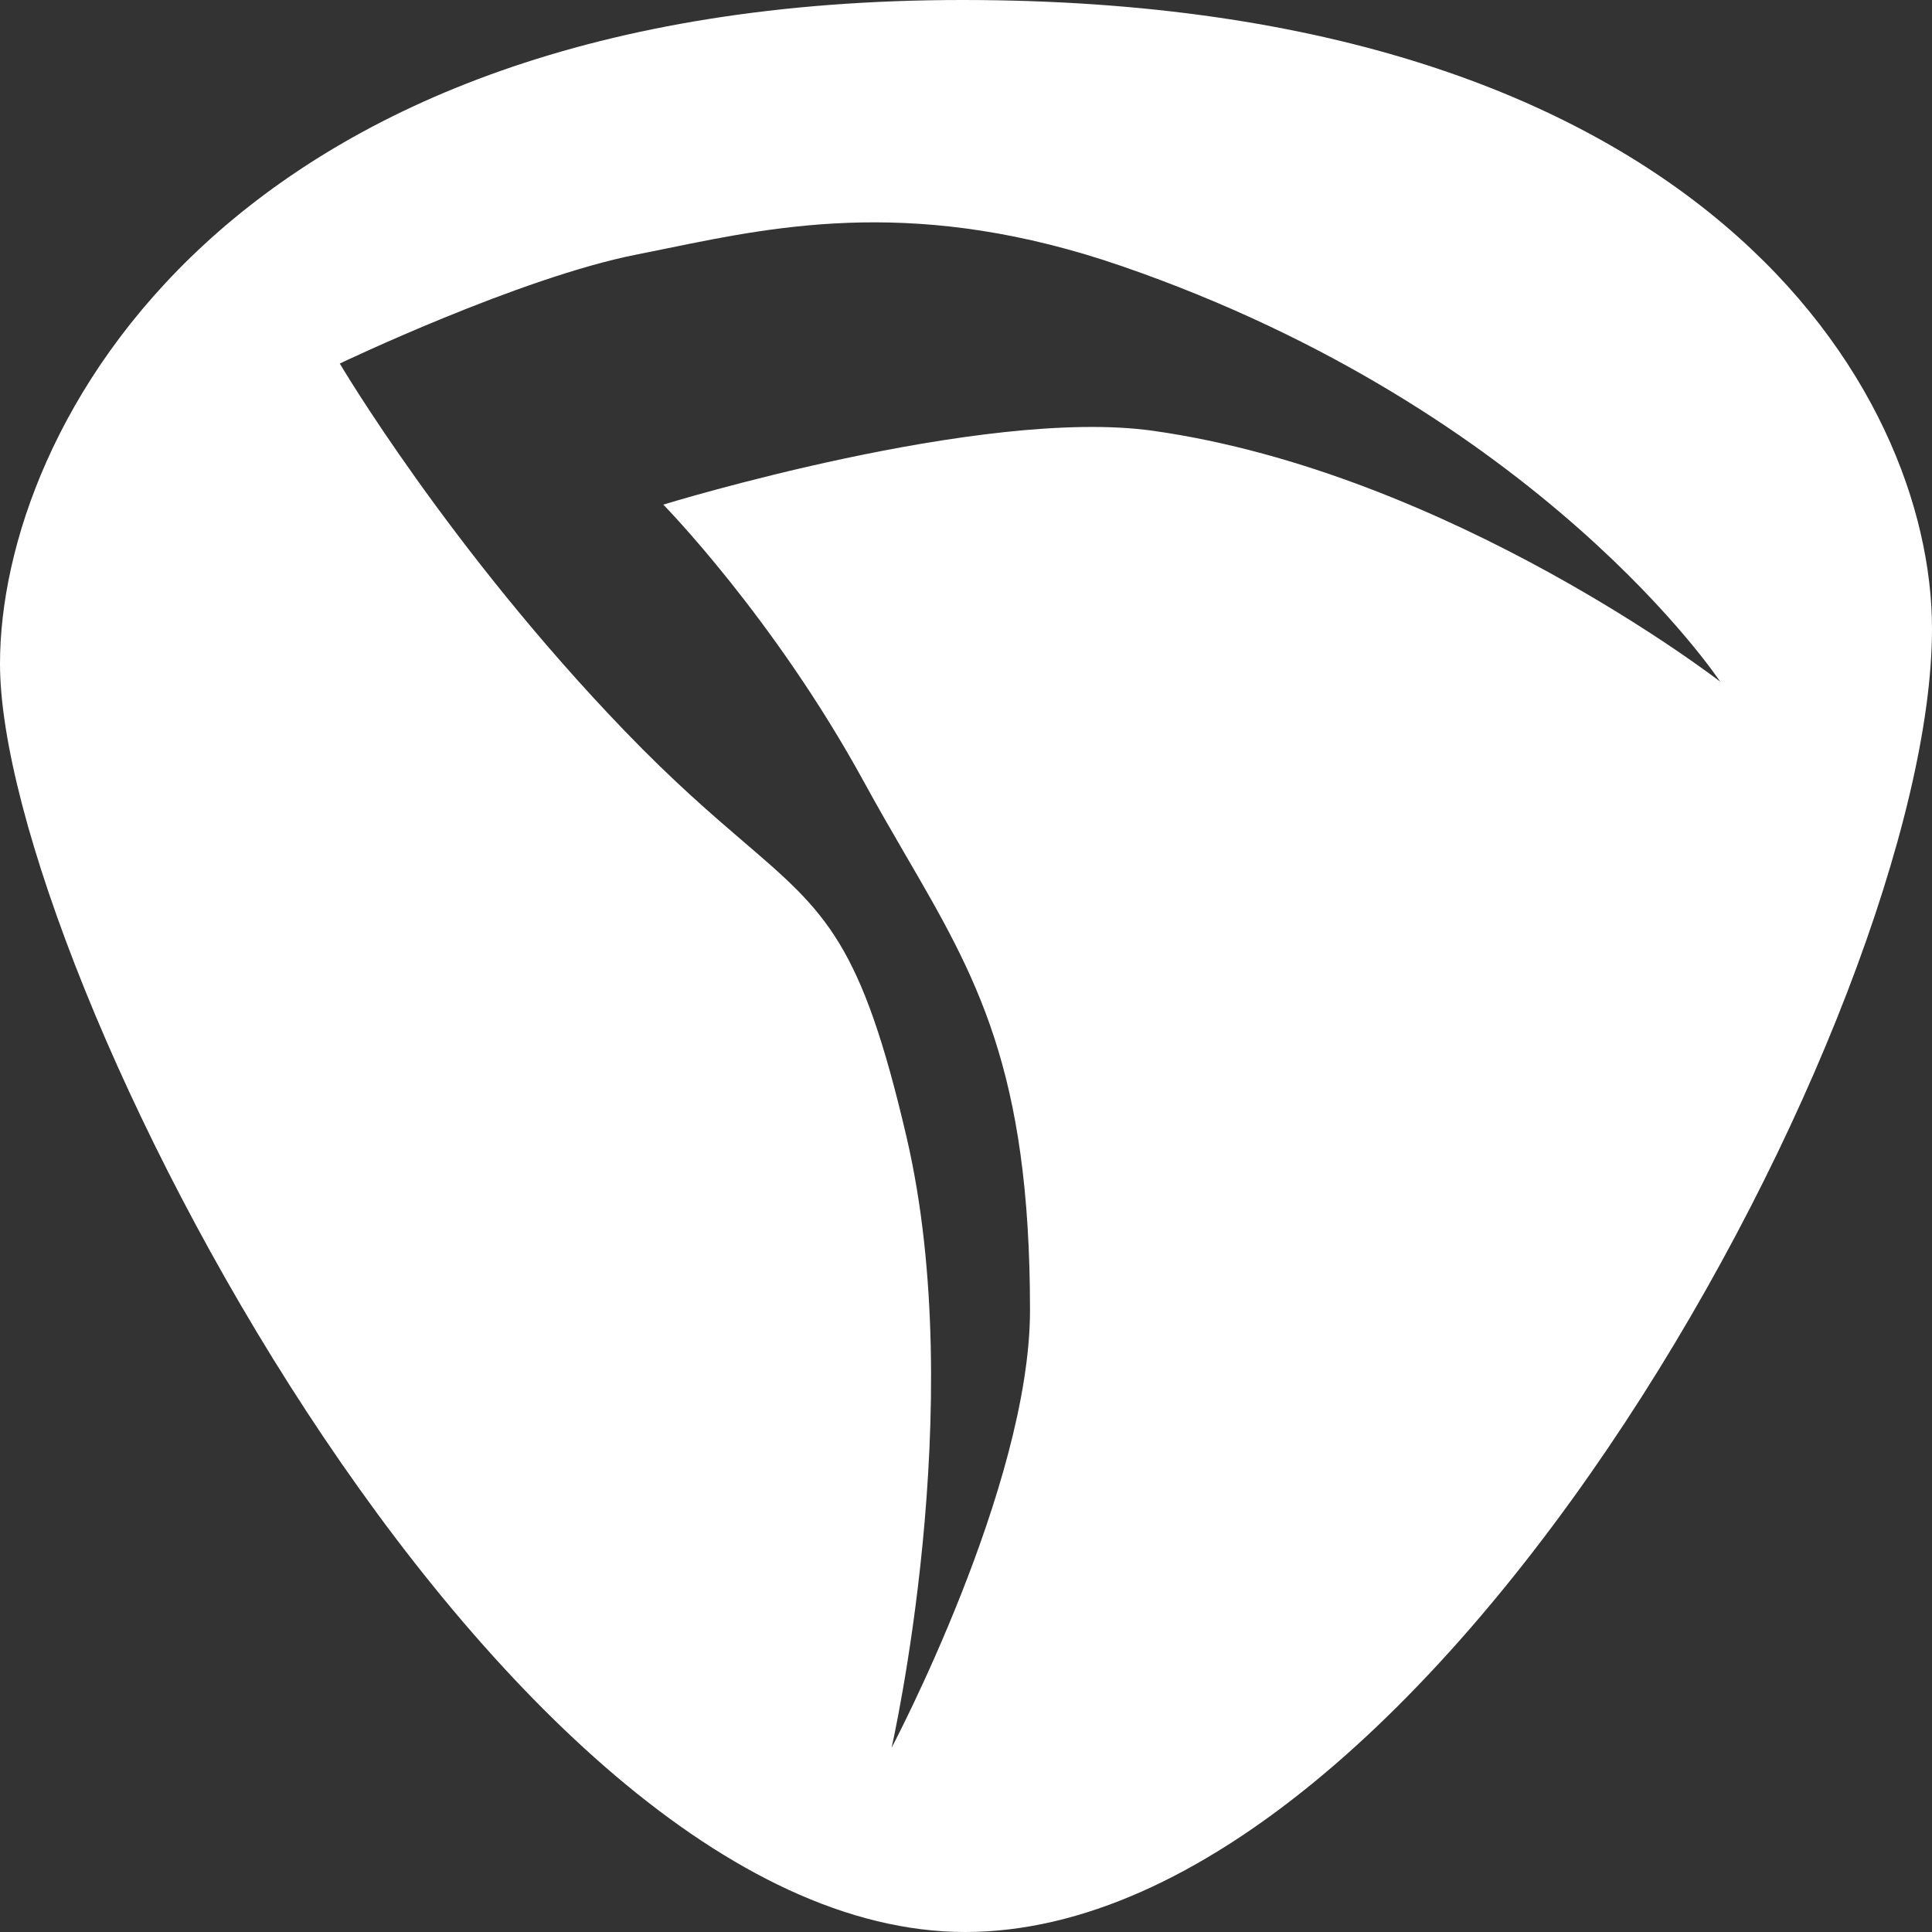 <svg width="46" height="46" viewBox="0 0 46 46" fill="none" xmlns="http://www.w3.org/2000/svg">
<rect x="0" y="0" width="46" height="46" fill="#333333" stroke="none"/>
<path fill-rule="evenodd" clip-rule="evenodd" d="M0 15.802C0 23 11.792 46 22.98 46H22.98C34.169 46 46 24.017 46 14.973C46 9.254 40.466 0 22.914 0C5.362 0 0 10.223 0 15.802ZM14.883 17.413C10.691 13.064 8.09 8.656 8.09 8.656C8.09 8.656 12.376 6.605 15.176 6.057C15.414 6.01 15.658 5.96 15.907 5.909C18.583 5.361 21.912 4.681 26.712 6.337C36.699 9.784 40.957 16.23 40.957 16.23C40.957 16.23 34.53 11.256 27.453 10.257C23.376 9.681 15.793 12.015 15.793 12.015C15.793 12.015 18.429 14.697 20.574 18.623C20.912 19.242 21.242 19.809 21.557 20.352C23.243 23.25 24.524 25.451 24.524 31.195C24.524 35.386 21.228 41.614 21.228 41.614C21.228 41.614 23.079 33.499 21.587 27.084C20.508 22.446 19.676 21.732 17.714 20.05C16.962 19.405 16.044 18.618 14.883 17.413Z" fill="white"/>
</svg>
